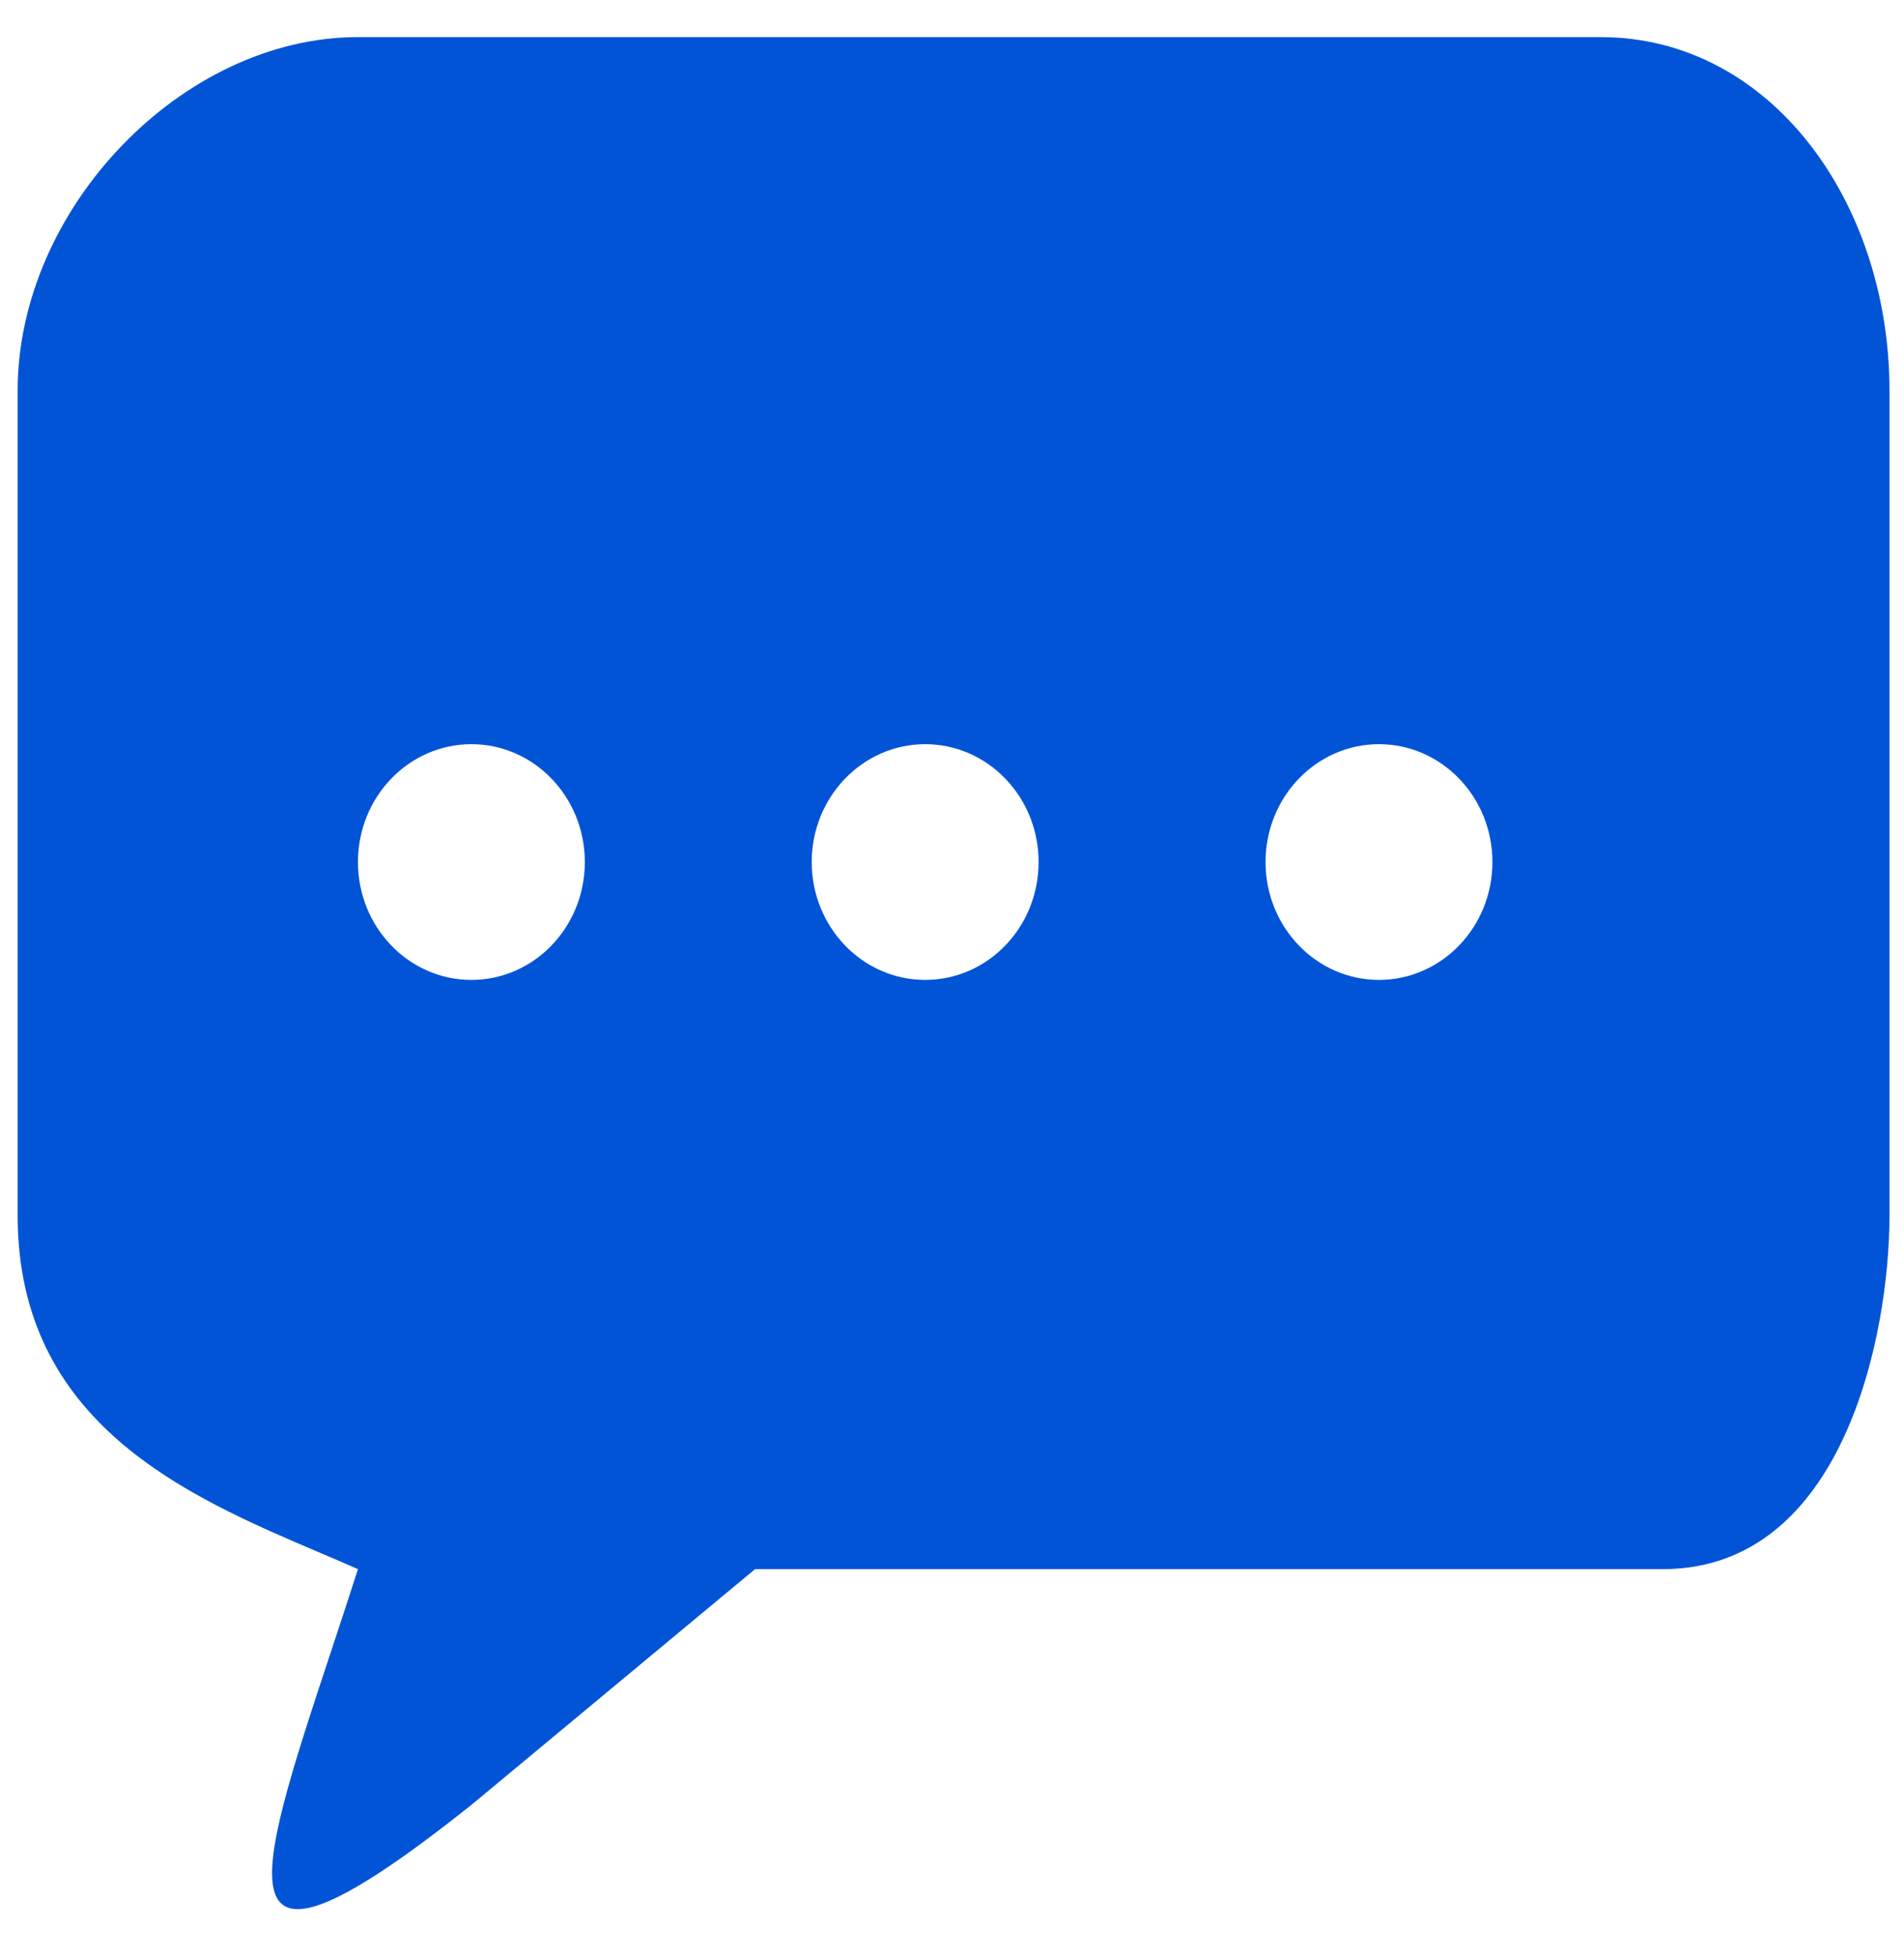 <svg width="37" height="38" viewBox="0 0 37 38" fill="none" xmlns="http://www.w3.org/2000/svg">
    <path fill-rule="evenodd" clip-rule="evenodd" d="M6.189 30.159C3.654 29.078 0.343 27.668 0.343 23.62V7.591C0.343 4.048 3.545 0.721 6.956 0.721H31.102C34.409 0.721 36.718 3.927 36.718 7.591V23.62C36.718 25.91 35.836 30.49 32.309 30.49H14.672L9.161 35.07C4.12 39.084 4.931 36.63 6.426 32.11C6.596 31.595 6.776 31.052 6.956 30.49C6.712 30.381 6.455 30.272 6.189 30.159L6.189 30.159L6.189 30.159ZM9.161 19.04C10.378 19.04 11.365 18.015 11.365 16.75C11.365 15.486 10.378 14.46 9.161 14.46C7.943 14.46 6.956 15.486 6.956 16.75C6.956 18.015 7.943 19.04 9.161 19.04ZM29.002 16.75C29.002 18.015 28.015 19.04 26.797 19.04C25.58 19.04 24.593 18.015 24.593 16.75C24.593 15.486 25.58 14.46 26.797 14.46C28.015 14.46 29.002 15.486 29.002 16.75ZM17.979 19.04C19.197 19.04 20.183 18.015 20.183 16.75C20.183 15.486 19.197 14.46 17.979 14.46C16.761 14.46 15.774 15.486 15.774 16.75C15.774 18.015 16.761 19.04 17.979 19.04Z" fill="#0254D7">
    </path>
</svg>
